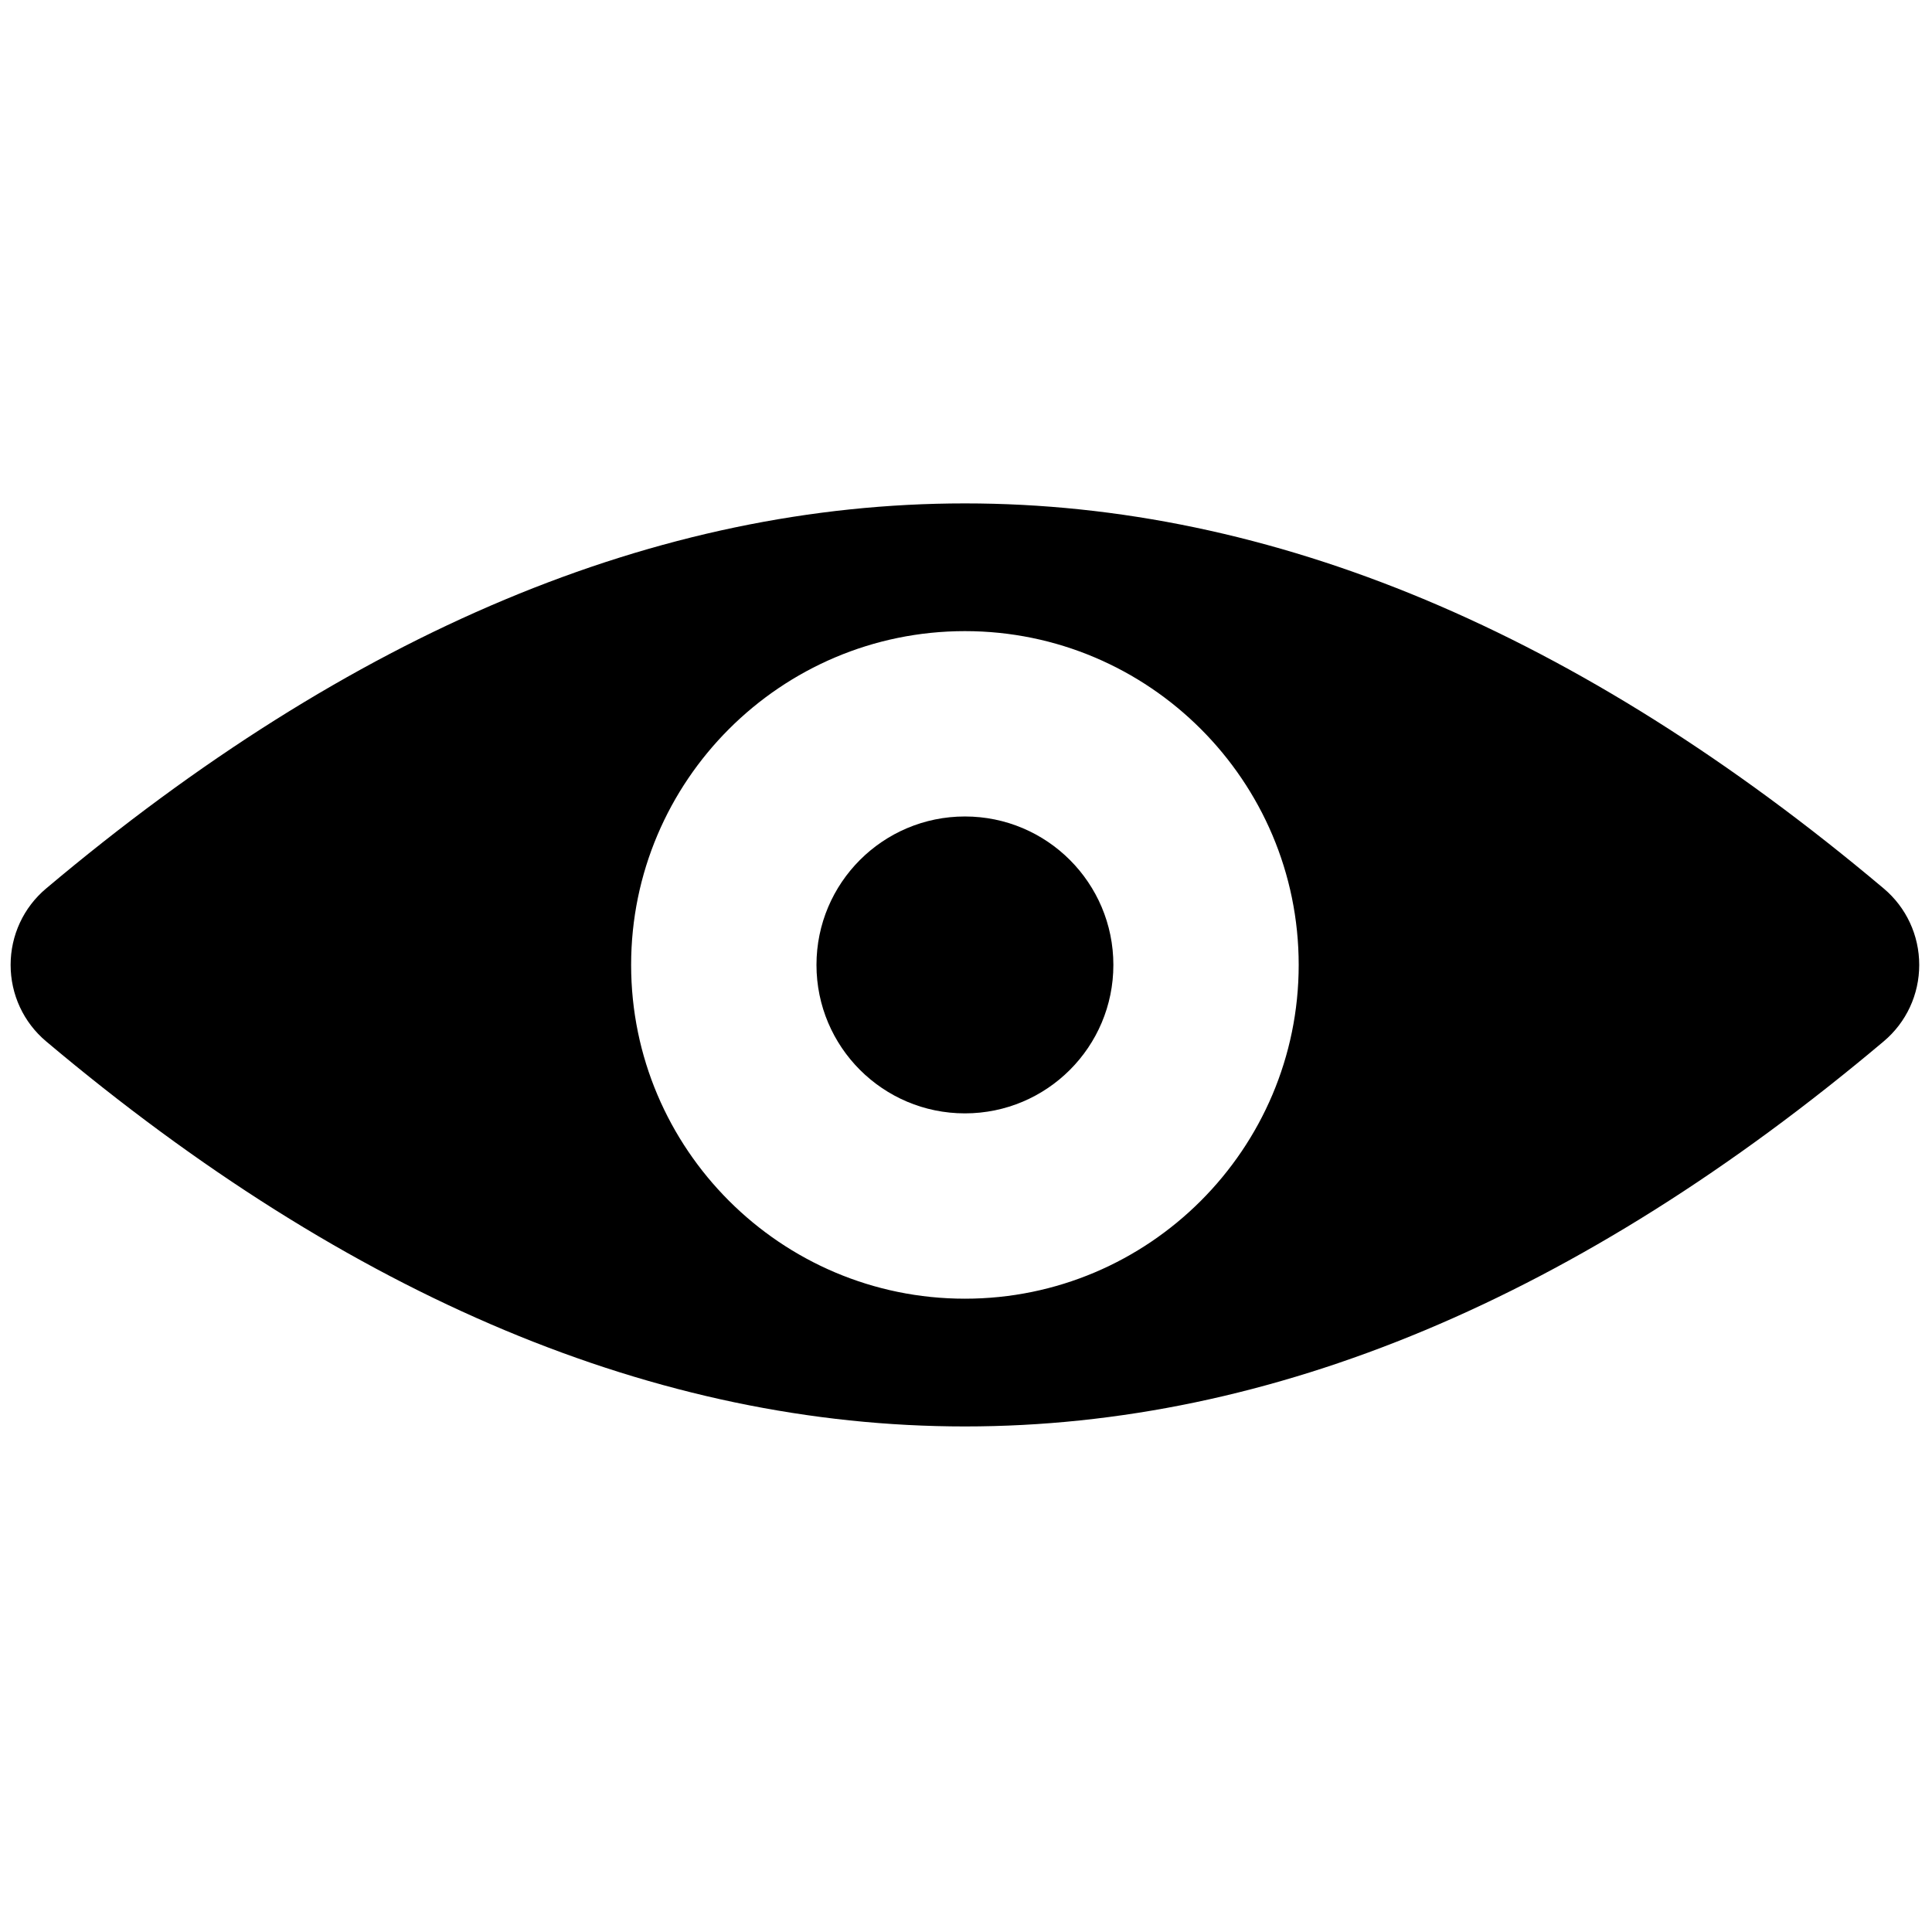 <svg xmlns="http://www.w3.org/2000/svg" xmlns:xlink="http://www.w3.org/1999/xlink" version="1.1" width="256" height="256" viewBox="0 0 256 256" xml:space="preserve">

<defs>
</defs>
<g style="stroke: none; stroke-width: 0; stroke-dasharray: none; stroke-linecap: butt; stroke-linejoin: miter; stroke-miterlimit: 10; fill: none; fill-rule: nonzero; opacity: 1;" transform="translate(1.407 1.407) scale(2.81 2.81)" >
	<path d="M 88.328 41.398 c -28.75 -24.214 -57.905 -24.215 -86.656 0 C 0.609 42.292 0 43.605 0 45 s 0.609 2.708 1.672 3.603 C 16.047 60.709 30.523 66.763 45 66.763 s 28.953 -6.054 43.328 -18.161 C 89.391 47.707 90 46.395 90 45 S 89.391 42.293 88.328 41.398 z M 45 60.739 c -8.679 0 -15.74 -7.061 -15.74 -15.739 S 36.321 29.26 45 29.26 S 60.739 36.321 60.739 45 S 53.679 60.739 45 60.739 z" style="stroke: none; stroke-width: 1; stroke-dasharray: none; stroke-linecap: butt; stroke-linejoin: miter; stroke-miterlimit: 10; fill: rgb(0,0,0); fill-rule: nonzero; opacity: 1;" transform=" matrix(1 0 0 1 0 0) " stroke-linecap="round" />
	<circle cx="45" cy="45" r="7" style="stroke: none; stroke-width: 1; stroke-dasharray: none; stroke-linecap: butt; stroke-linejoin: miter; stroke-miterlimit: 10; fill: rgb(0,0,0); fill-rule: nonzero; opacity: 1;" transform="  matrix(1 0 0 1 0 0) "/>
</g>
</svg>